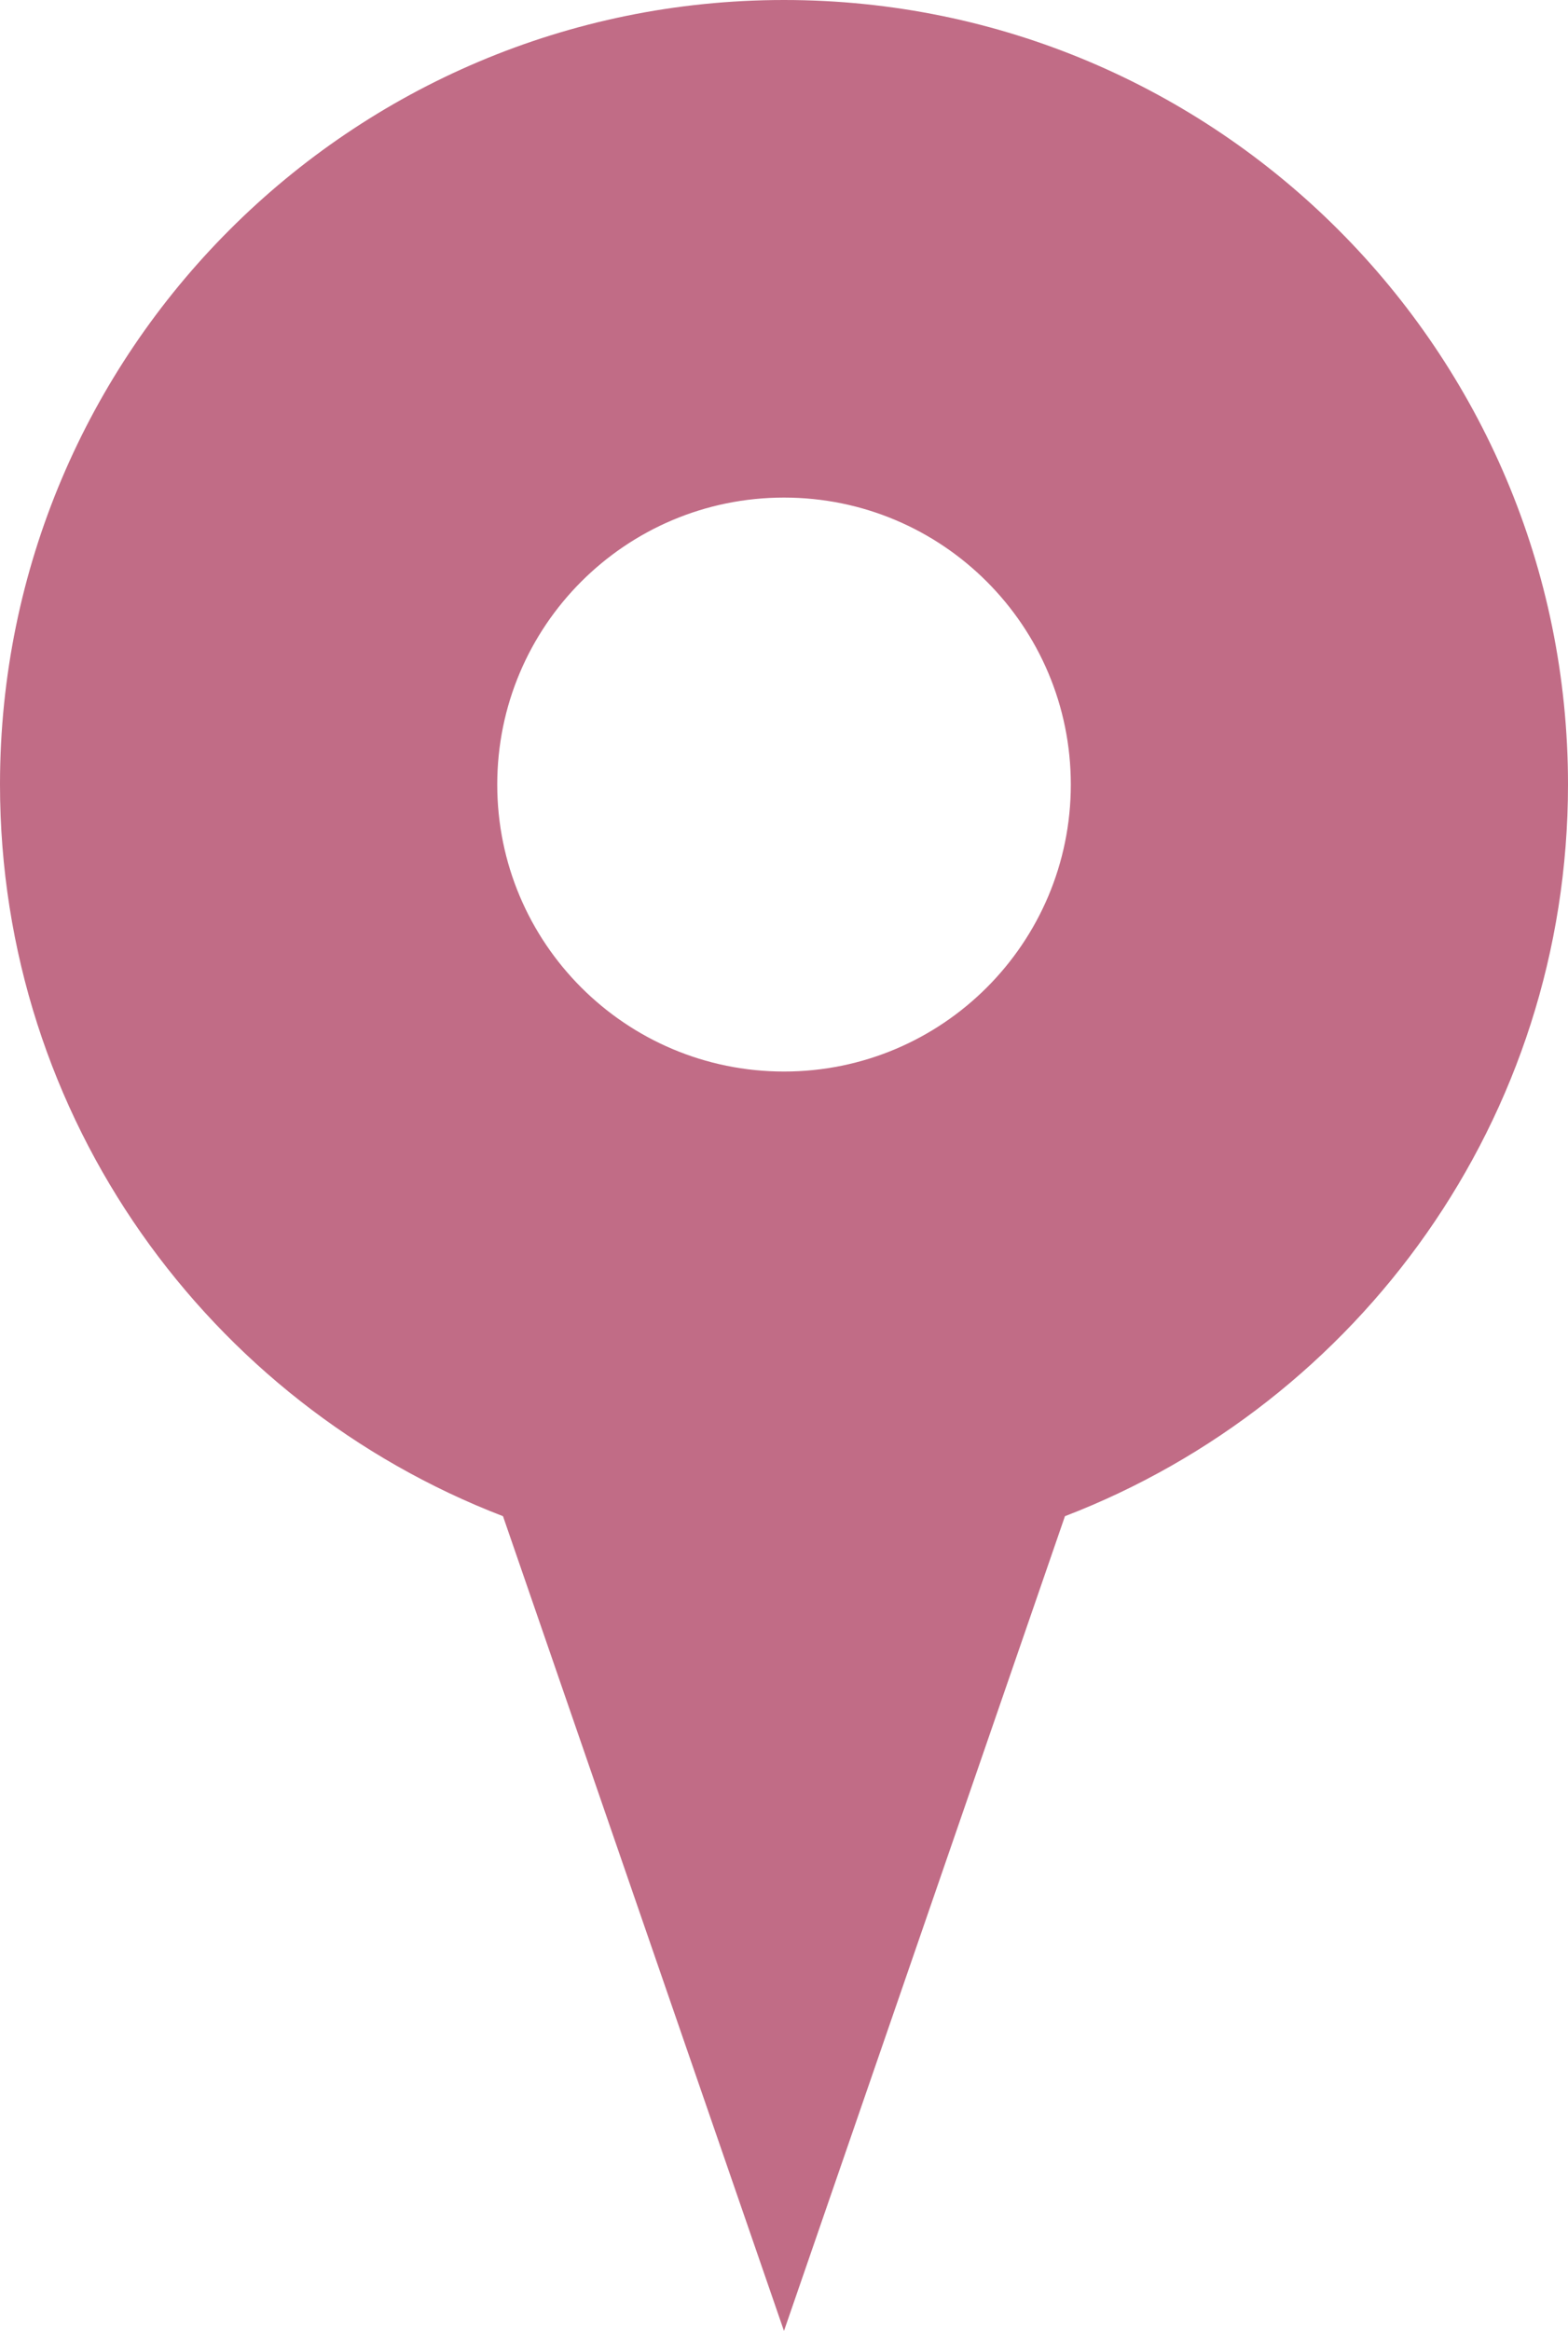 <?xml version="1.0" encoding="utf-8"?>
<!-- Generator: Adobe Illustrator 16.0.0, SVG Export Plug-In . SVG Version: 6.00 Build 0)  -->
<!DOCTYPE svg PUBLIC "-//W3C//DTD SVG 1.1//EN" "http://www.w3.org/Graphics/SVG/1.1/DTD/svg11.dtd">
<svg version="1.1" id="Layer_1" xmlns="http://www.w3.org/2000/svg" xmlns:xlink="http://www.w3.org/1999/xlink" x="0px" y="0px"
	 width="28.907px" height="42.943px" viewBox="0 0 28.907 42.943" enable-background="new 0 0 28.907 42.943" xml:space="preserve">
<path fill="#C16C86" d="M28.907,14.452C28.907,6.471,22.435,0,14.454,0C6.471,0,0,6.471,0,14.452c0,6.155,3.854,11.397,9.273,13.481
	l5.18,15.01l5.18-15.01C25.053,25.849,28.907,20.607,28.907,14.452z M14.454,9.167c2.92,0,5.287,2.367,5.287,5.287
	s-2.367,5.287-5.287,5.287s-5.287-2.367-5.287-5.287S11.534,9.167,14.454,9.167z"/>
</svg>
